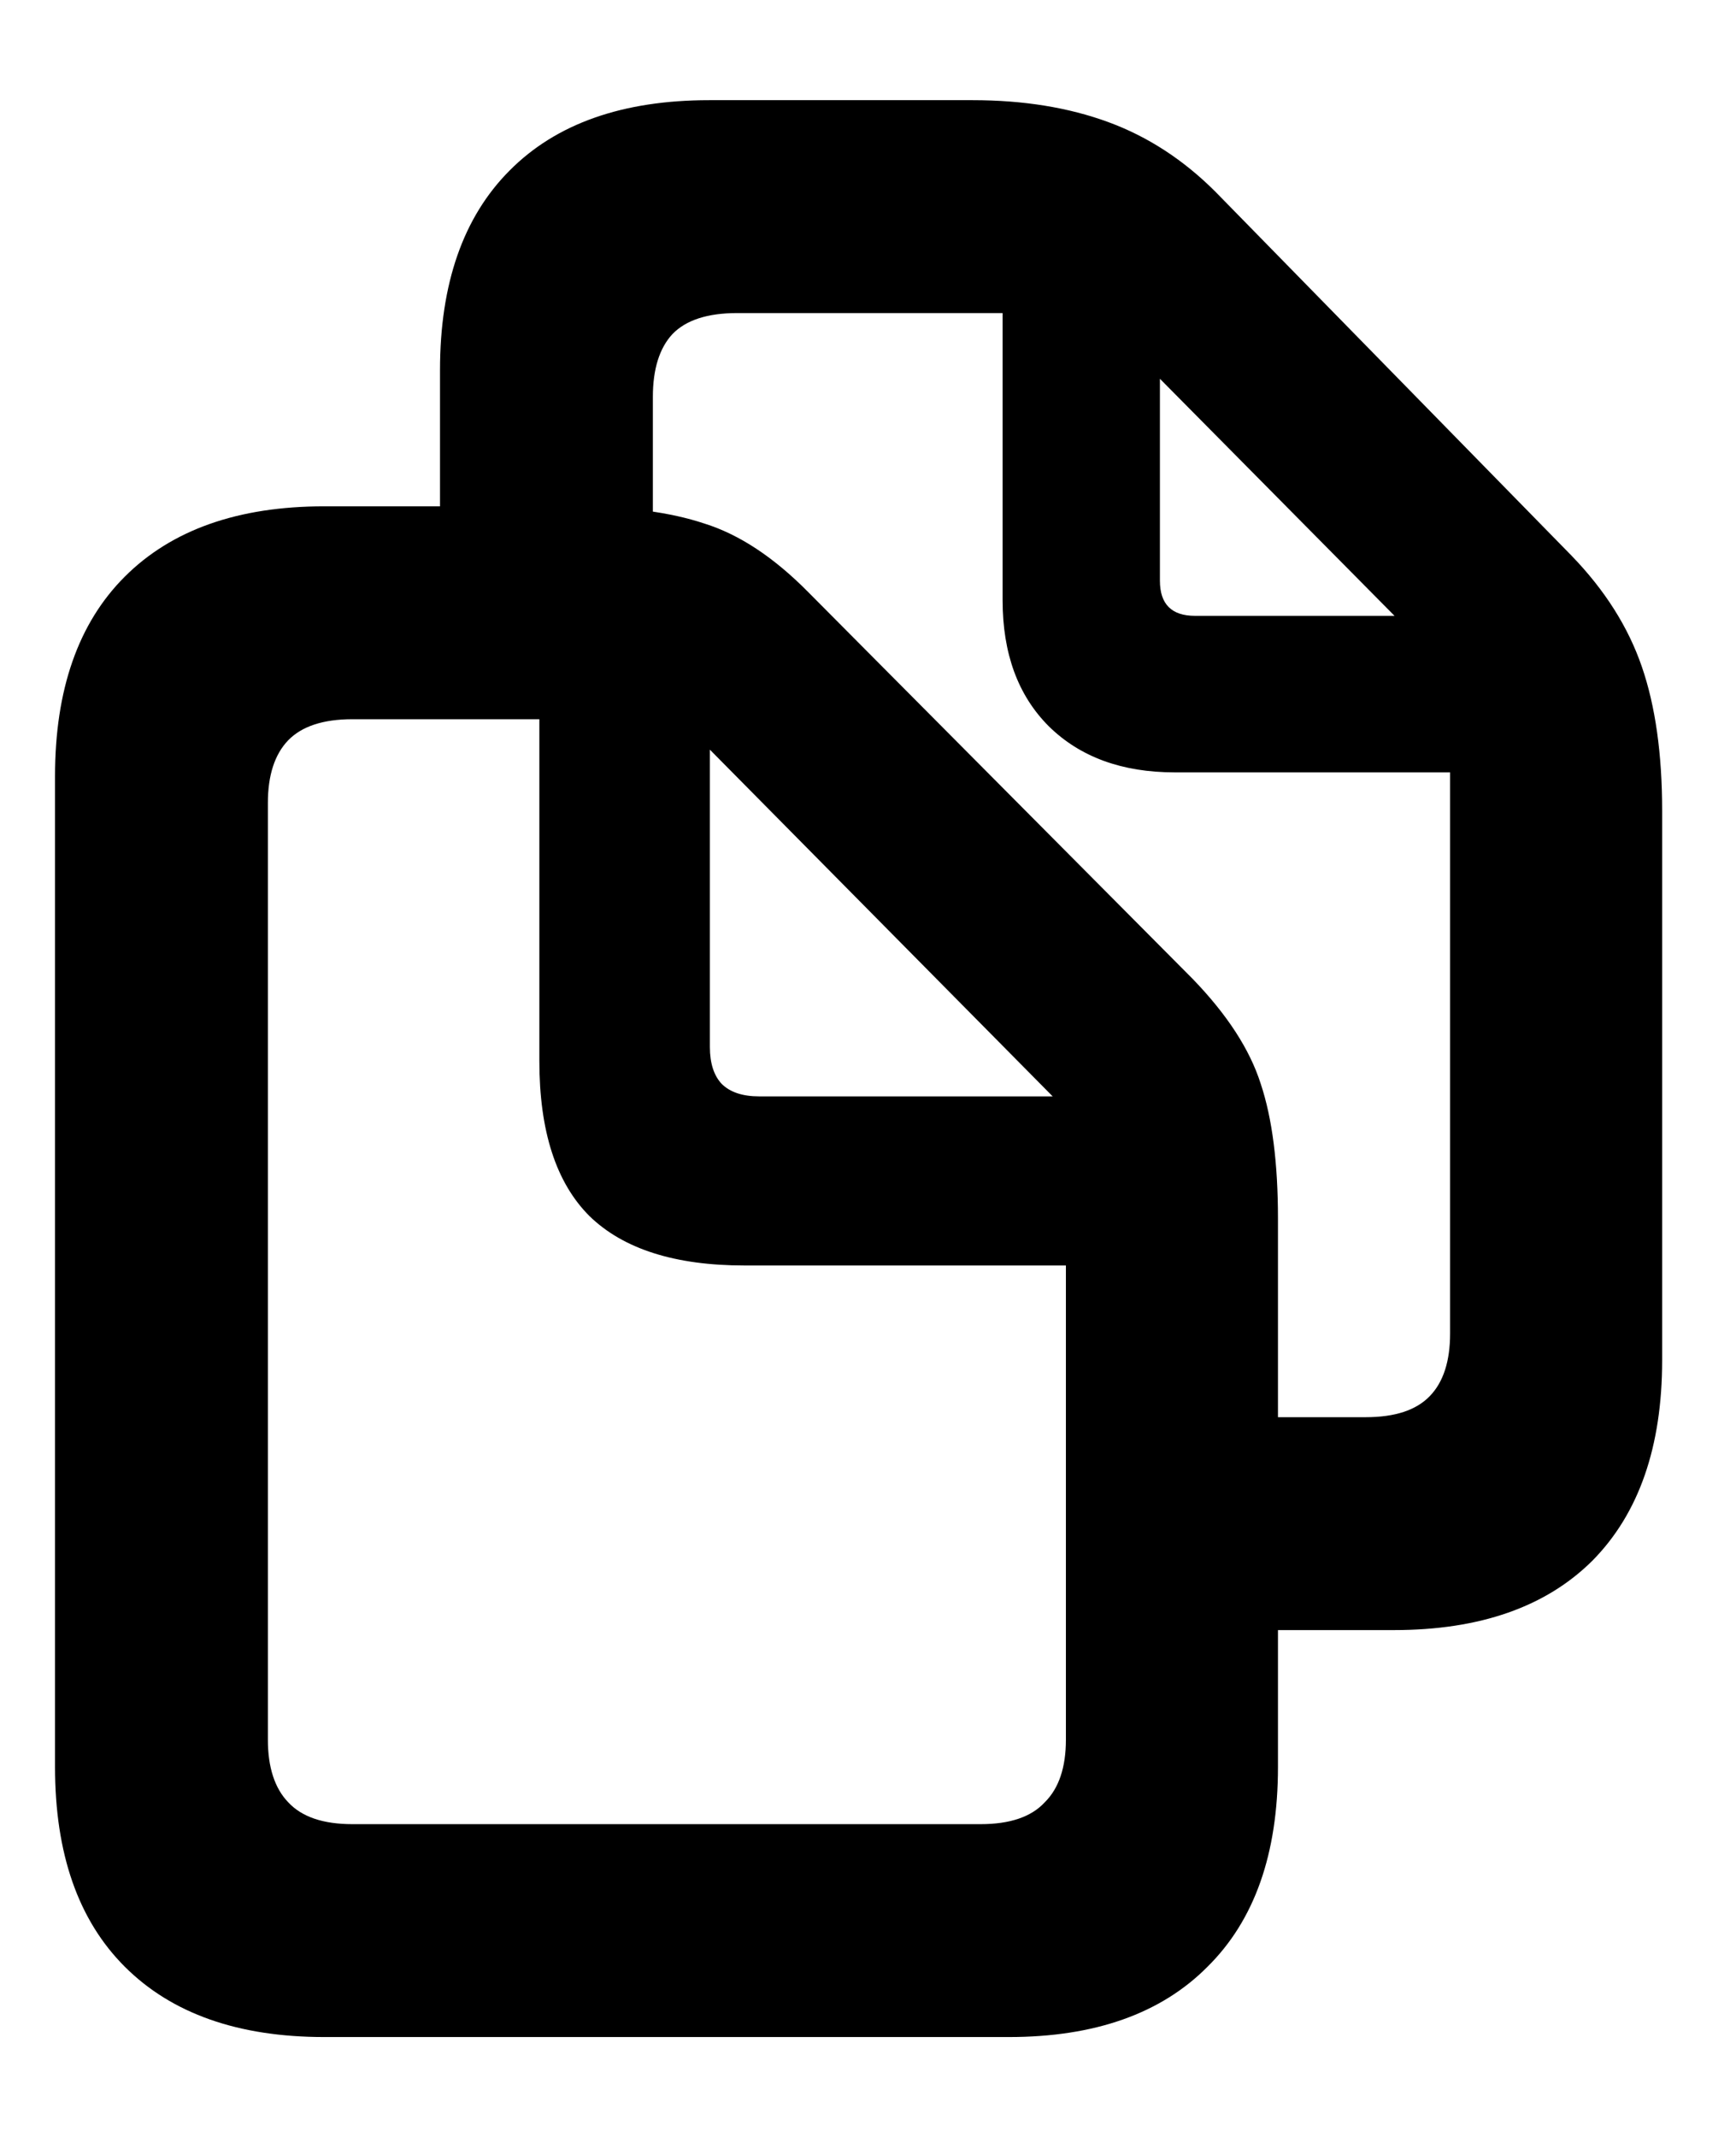 <svg width="13" height="16" viewBox="0 0 13 16" fill="none" xmlns="http://www.w3.org/2000/svg">
    <path
        d="M3.295 4.184H4.889V2.971C4.889 2.764 4.938 2.607 5.035 2.502C5.137 2.396 5.299 2.344 5.521 2.344H7.508V4.494C7.508 4.893 7.623 5.207 7.854 5.438C8.088 5.668 8.402 5.783 8.797 5.783H10.859V9.984C10.859 10.191 10.809 10.348 10.707 10.453C10.605 10.559 10.445 10.611 10.227 10.611H9.324V12.205H10.438C11.082 12.205 11.578 12.031 11.926 11.684C12.273 11.332 12.447 10.832 12.447 10.184V6.07C12.447 5.645 12.396 5.285 12.295 4.992C12.193 4.695 12.018 4.418 11.768 4.16L9.102 1.436C8.863 1.197 8.596 1.023 8.299 0.914C8.002 0.805 7.664 0.75 7.285 0.75H5.311C4.662 0.75 4.164 0.926 3.816 1.277C3.469 1.625 3.295 2.123 3.295 2.771V4.184ZM8.686 4.348V2.836L10.443 4.611H8.949C8.773 4.611 8.686 4.523 8.686 4.348ZM0.412 13.23C0.412 13.879 0.586 14.377 0.934 14.725C1.285 15.076 1.783 15.252 2.428 15.252H7.555C8.199 15.252 8.695 15.076 9.043 14.725C9.395 14.377 9.57 13.879 9.57 13.23V9.123C9.57 8.709 9.527 8.373 9.441 8.115C9.359 7.857 9.189 7.596 8.932 7.33L6.055 4.436C5.797 4.174 5.537 4.002 5.275 3.92C5.018 3.834 4.689 3.791 4.291 3.791H2.428C1.783 3.791 1.285 3.967 0.934 4.318C0.586 4.666 0.412 5.164 0.412 5.812V13.23ZM2.006 13.025V6.012C2.006 5.805 2.057 5.648 2.158 5.543C2.26 5.438 2.42 5.385 2.639 5.385H4.039V7.945C4.039 8.469 4.164 8.855 4.414 9.105C4.668 9.352 5.055 9.475 5.574 9.475H7.982V13.025C7.982 13.232 7.93 13.389 7.824 13.494C7.723 13.604 7.562 13.658 7.344 13.658H2.639C2.42 13.658 2.26 13.604 2.158 13.494C2.057 13.389 2.006 13.232 2.006 13.025ZM5.686 8.209C5.561 8.209 5.467 8.178 5.404 8.115C5.346 8.053 5.316 7.961 5.316 7.84V5.613L7.883 8.209H5.686Z"
        fill="currentColor" />
</svg>